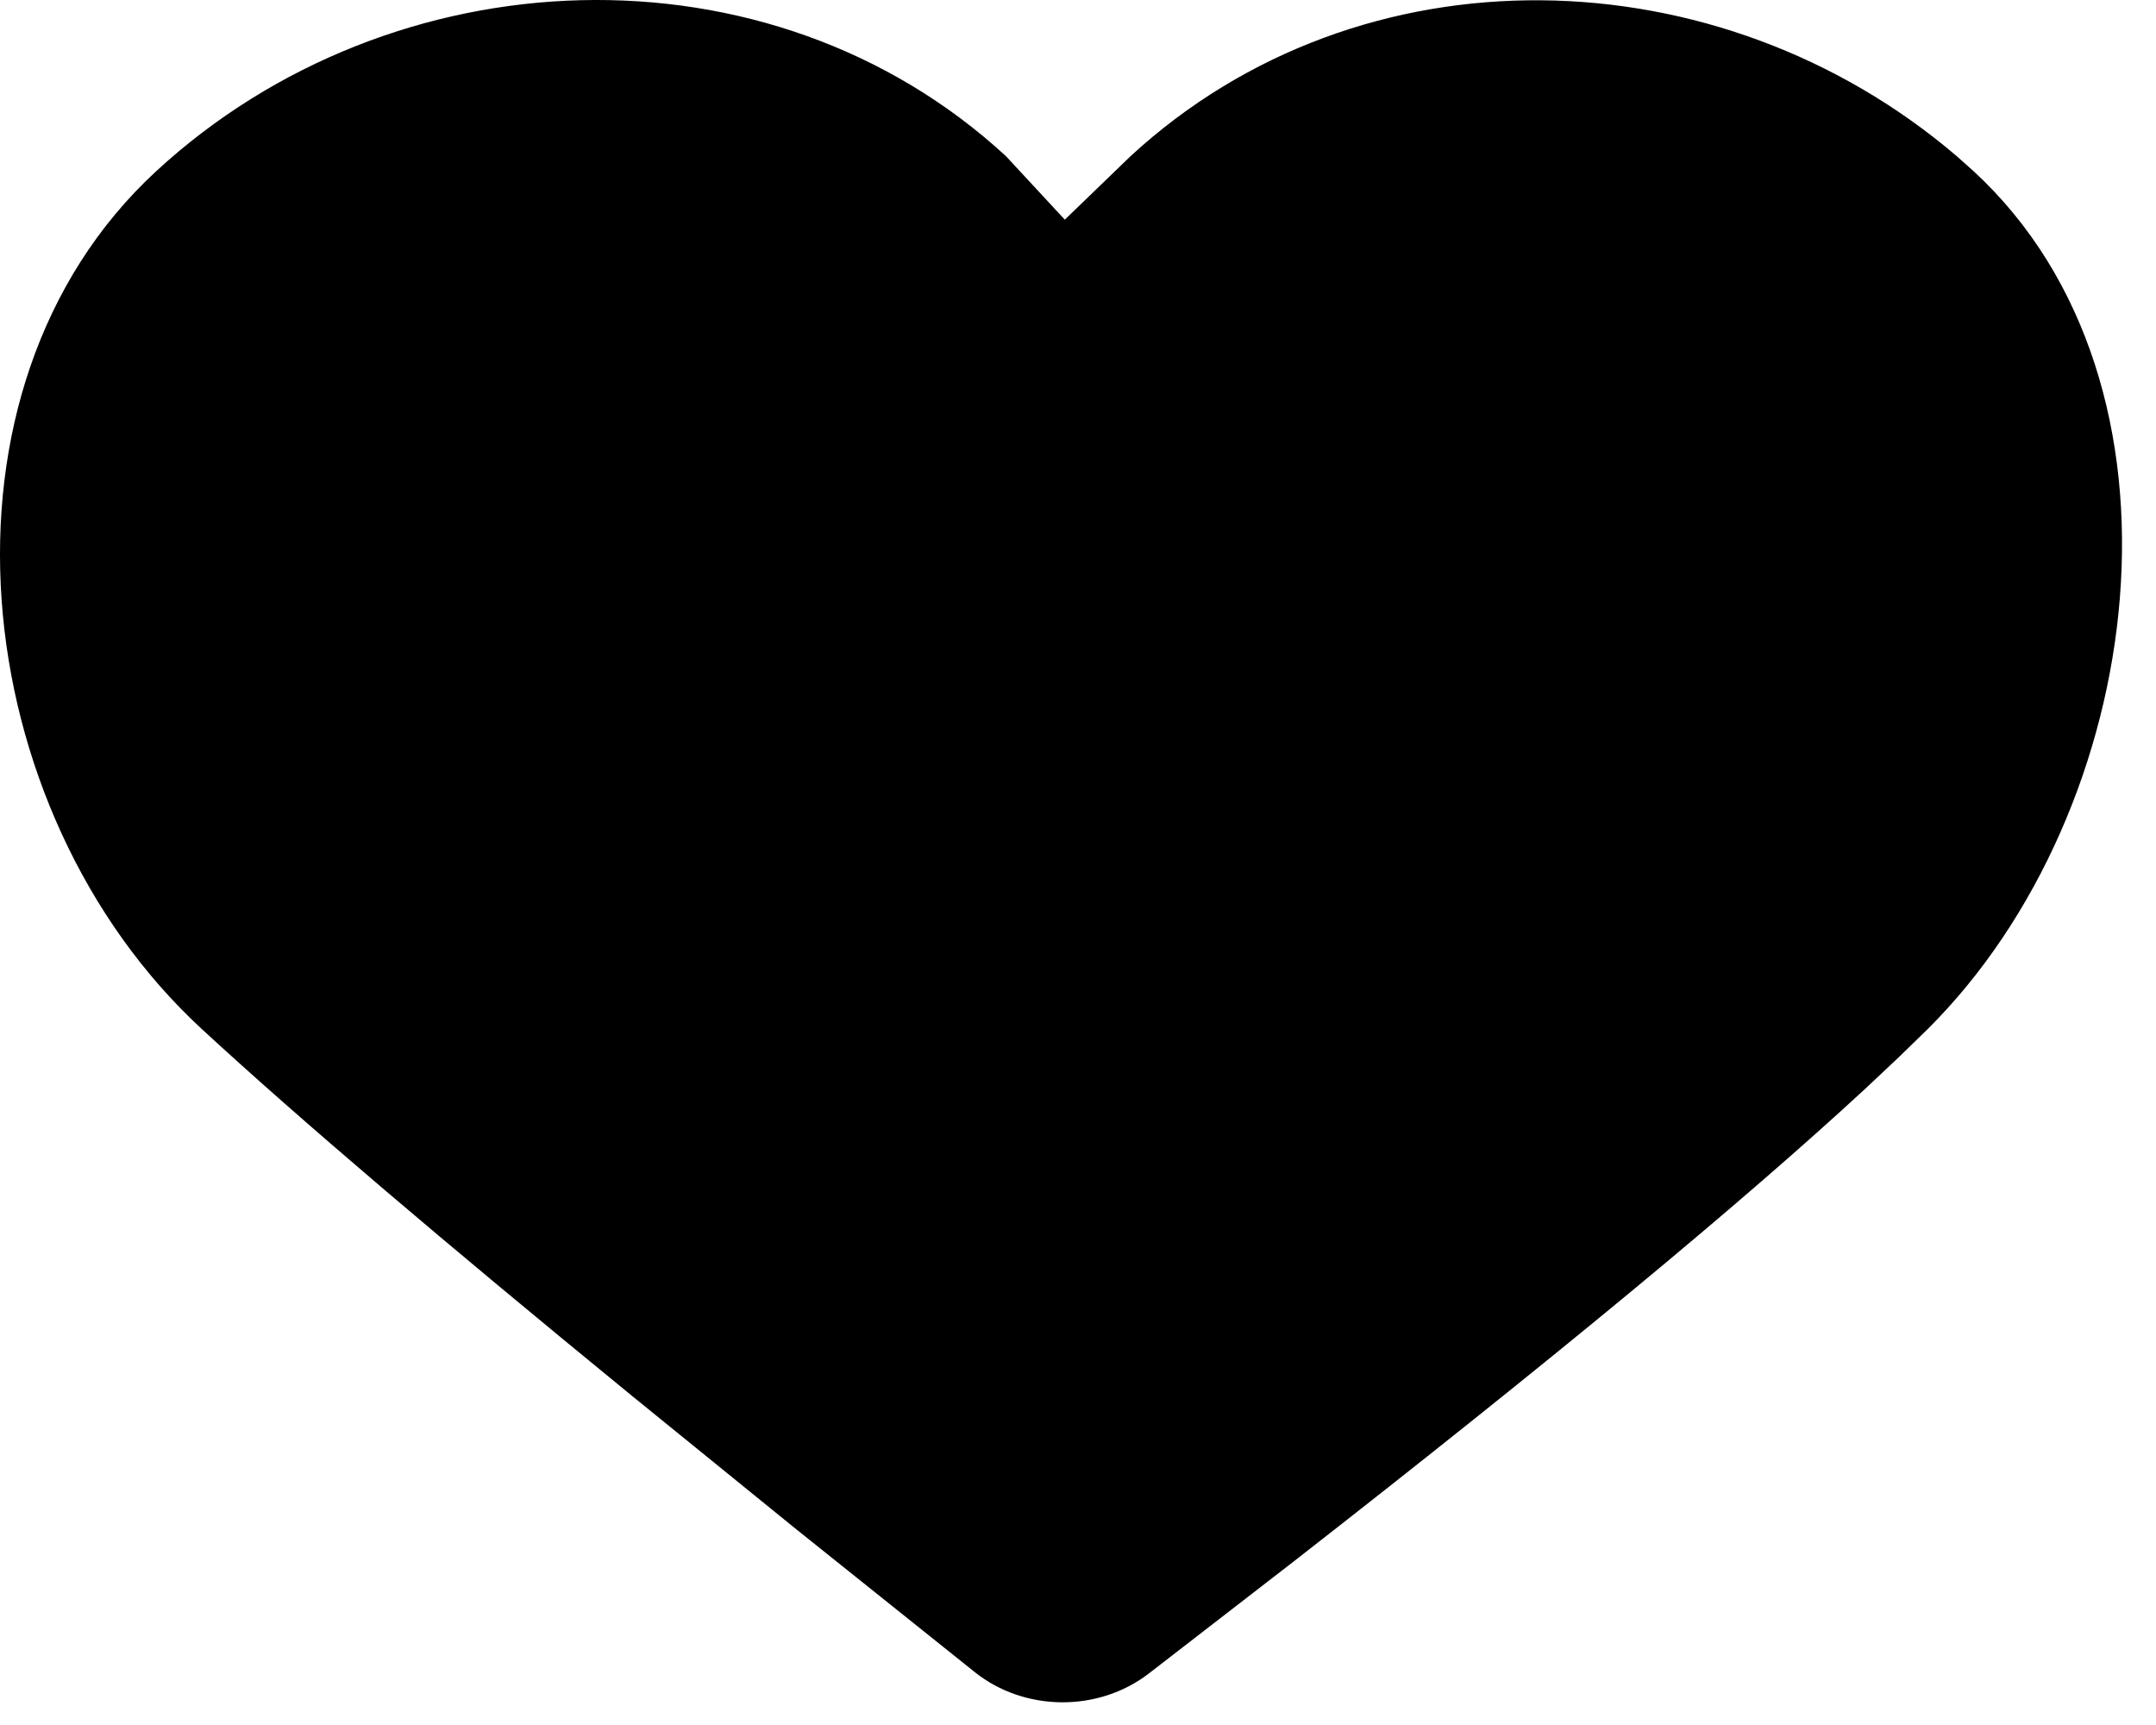 <svg width="25" height="20" viewBox="0 0 25 20" fill="none" xmlns="http://www.w3.org/2000/svg">
<path fill-rule="evenodd" clip-rule="evenodd" d="M12.347 2.547L11.666 1.812C8.925 -0.716 4.553 -0.544 1.811 1.985C-0.93 4.513 -0.403 9.401 2.339 11.93C3.451 12.956 5.118 14.377 7.338 16.192L9.205 17.708L11.303 19.387C11.88 19.847 12.734 19.854 13.32 19.404L15.019 18.09C17.995 15.77 20.203 13.943 21.644 12.609L22.018 12.257L22.354 11.93C24.907 9.391 25.563 4.454 22.885 1.985L22.691 1.812C19.938 -0.542 15.786 -0.657 13.108 1.812L12.347 2.547Z" fill="black"/>
</svg>
